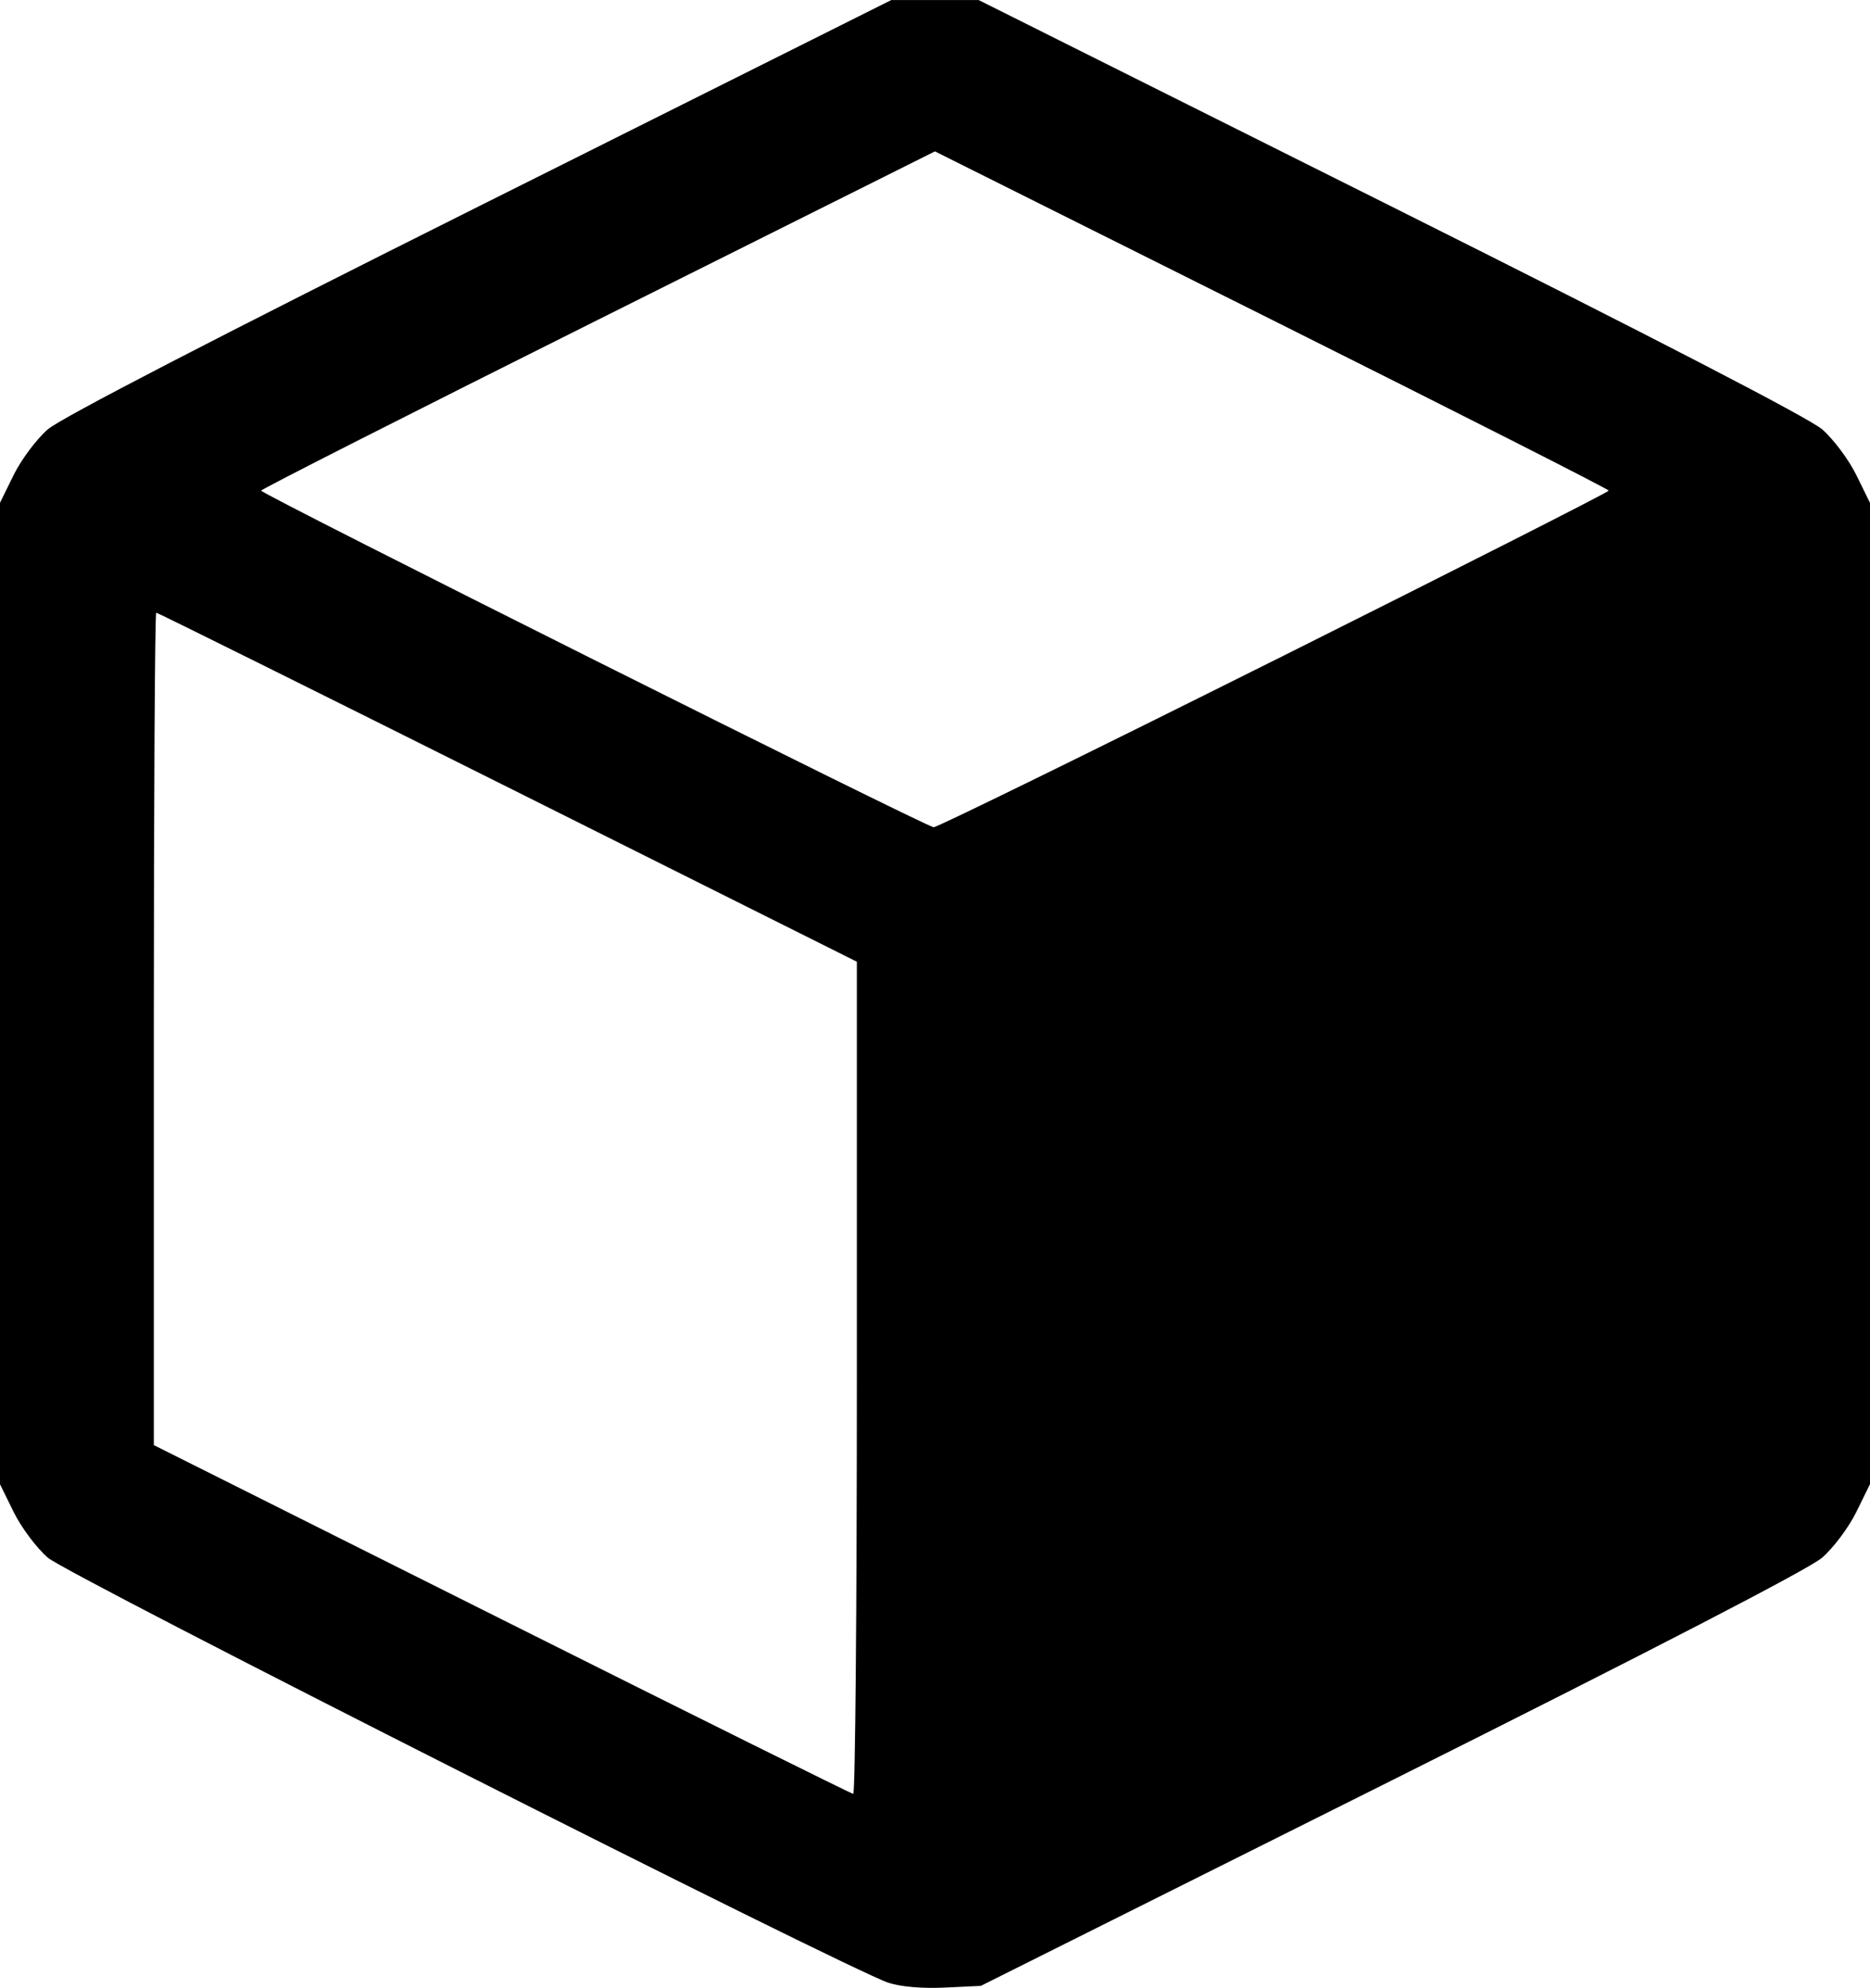 <?xml version="1.0" encoding="UTF-8" standalone="no"?>
<!-- Created with Inkscape (http://www.inkscape.org/) -->

<svg
   width="42.489mm"
   height="45.172mm"
   viewBox="0 0 42.489 45.172"
   version="1.1"
   id="svg1"
   xml:space="preserve"
   xmlns:inkscape="http://www.inkscape.org/namespaces/inkscape"
   xmlns:sodipodi="http://sodipodi.sourceforge.net/DTD/sodipodi-0.dtd"
   xmlns="http://www.w3.org/2000/svg"
   xmlns:svg="http://www.w3.org/2000/svg"><sodipodi:namedview
     id="namedview1"
     pagecolor="#ffffff"
     bordercolor="#666666"
     borderopacity="1.0"
     inkscape:showpageshadow="2"
     inkscape:pageopacity="0.0"
     inkscape:pagecheckerboard="0"
     inkscape:deskcolor="#d1d1d1"
     inkscape:document-units="mm" /><defs
     id="defs1" /><g
     inkscape:label="Camada 1"
     inkscape:groupmode="layer"
     id="layer1"
     transform="translate(-61.279,-1.596)"><path
       style="fill:#000000"
       d="m 81.469,46.653 c -0.958,-0.321 -18.646,-9.265 -19.102,-9.66 -0.256,-0.221 -0.605,-0.688 -0.777,-1.037 l -0.312,-0.635 V 24.172 13.023 l 0.312,-0.635 c 0.172,-0.349 0.521,-0.816 0.777,-1.037 0.298,-0.258 3.828,-2.084 9.814,-5.078 l 9.35,-4.676 h 0.992 0.992 l 9.35,4.676 c 5.987,2.994 9.517,4.821 9.814,5.078 0.256,0.221 0.605,0.688 0.777,1.037 l 0.312,0.635 v 11.149 11.149 l -0.312,0.635 c -0.172,0.349 -0.521,0.816 -0.777,1.037 -0.298,0.258 -3.82,2.08 -9.789,5.066 l -9.325,4.663 -0.826,0.039 c -0.5,0.024 -1.001,-0.019 -1.27,-0.109 z m -0.721,-13.745 v -9.458 l -7.932,-3.966 c -4.363,-2.181 -7.957,-3.966 -7.987,-3.966 -0.03,0 -0.055,4.256 -0.055,9.458 v 9.458 l 7.904,3.959 c 4.347,2.178 7.942,3.962 7.987,3.966 0.046,0.003 0.083,-4.25 0.083,-9.451 z m 9.485,-16.307 c 4.18,-2.09 7.599,-3.825 7.599,-3.856 0,-0.031 -3.445,-1.778 -7.655,-3.883 l -7.655,-3.826 -7.655,3.826 c -4.21,2.104 -7.655,3.851 -7.655,3.883 0,0.078 15.11,7.641 15.281,7.649 0.076,0.003 3.558,-1.703 7.738,-3.793 z"
       id="path1" /></g></svg>
